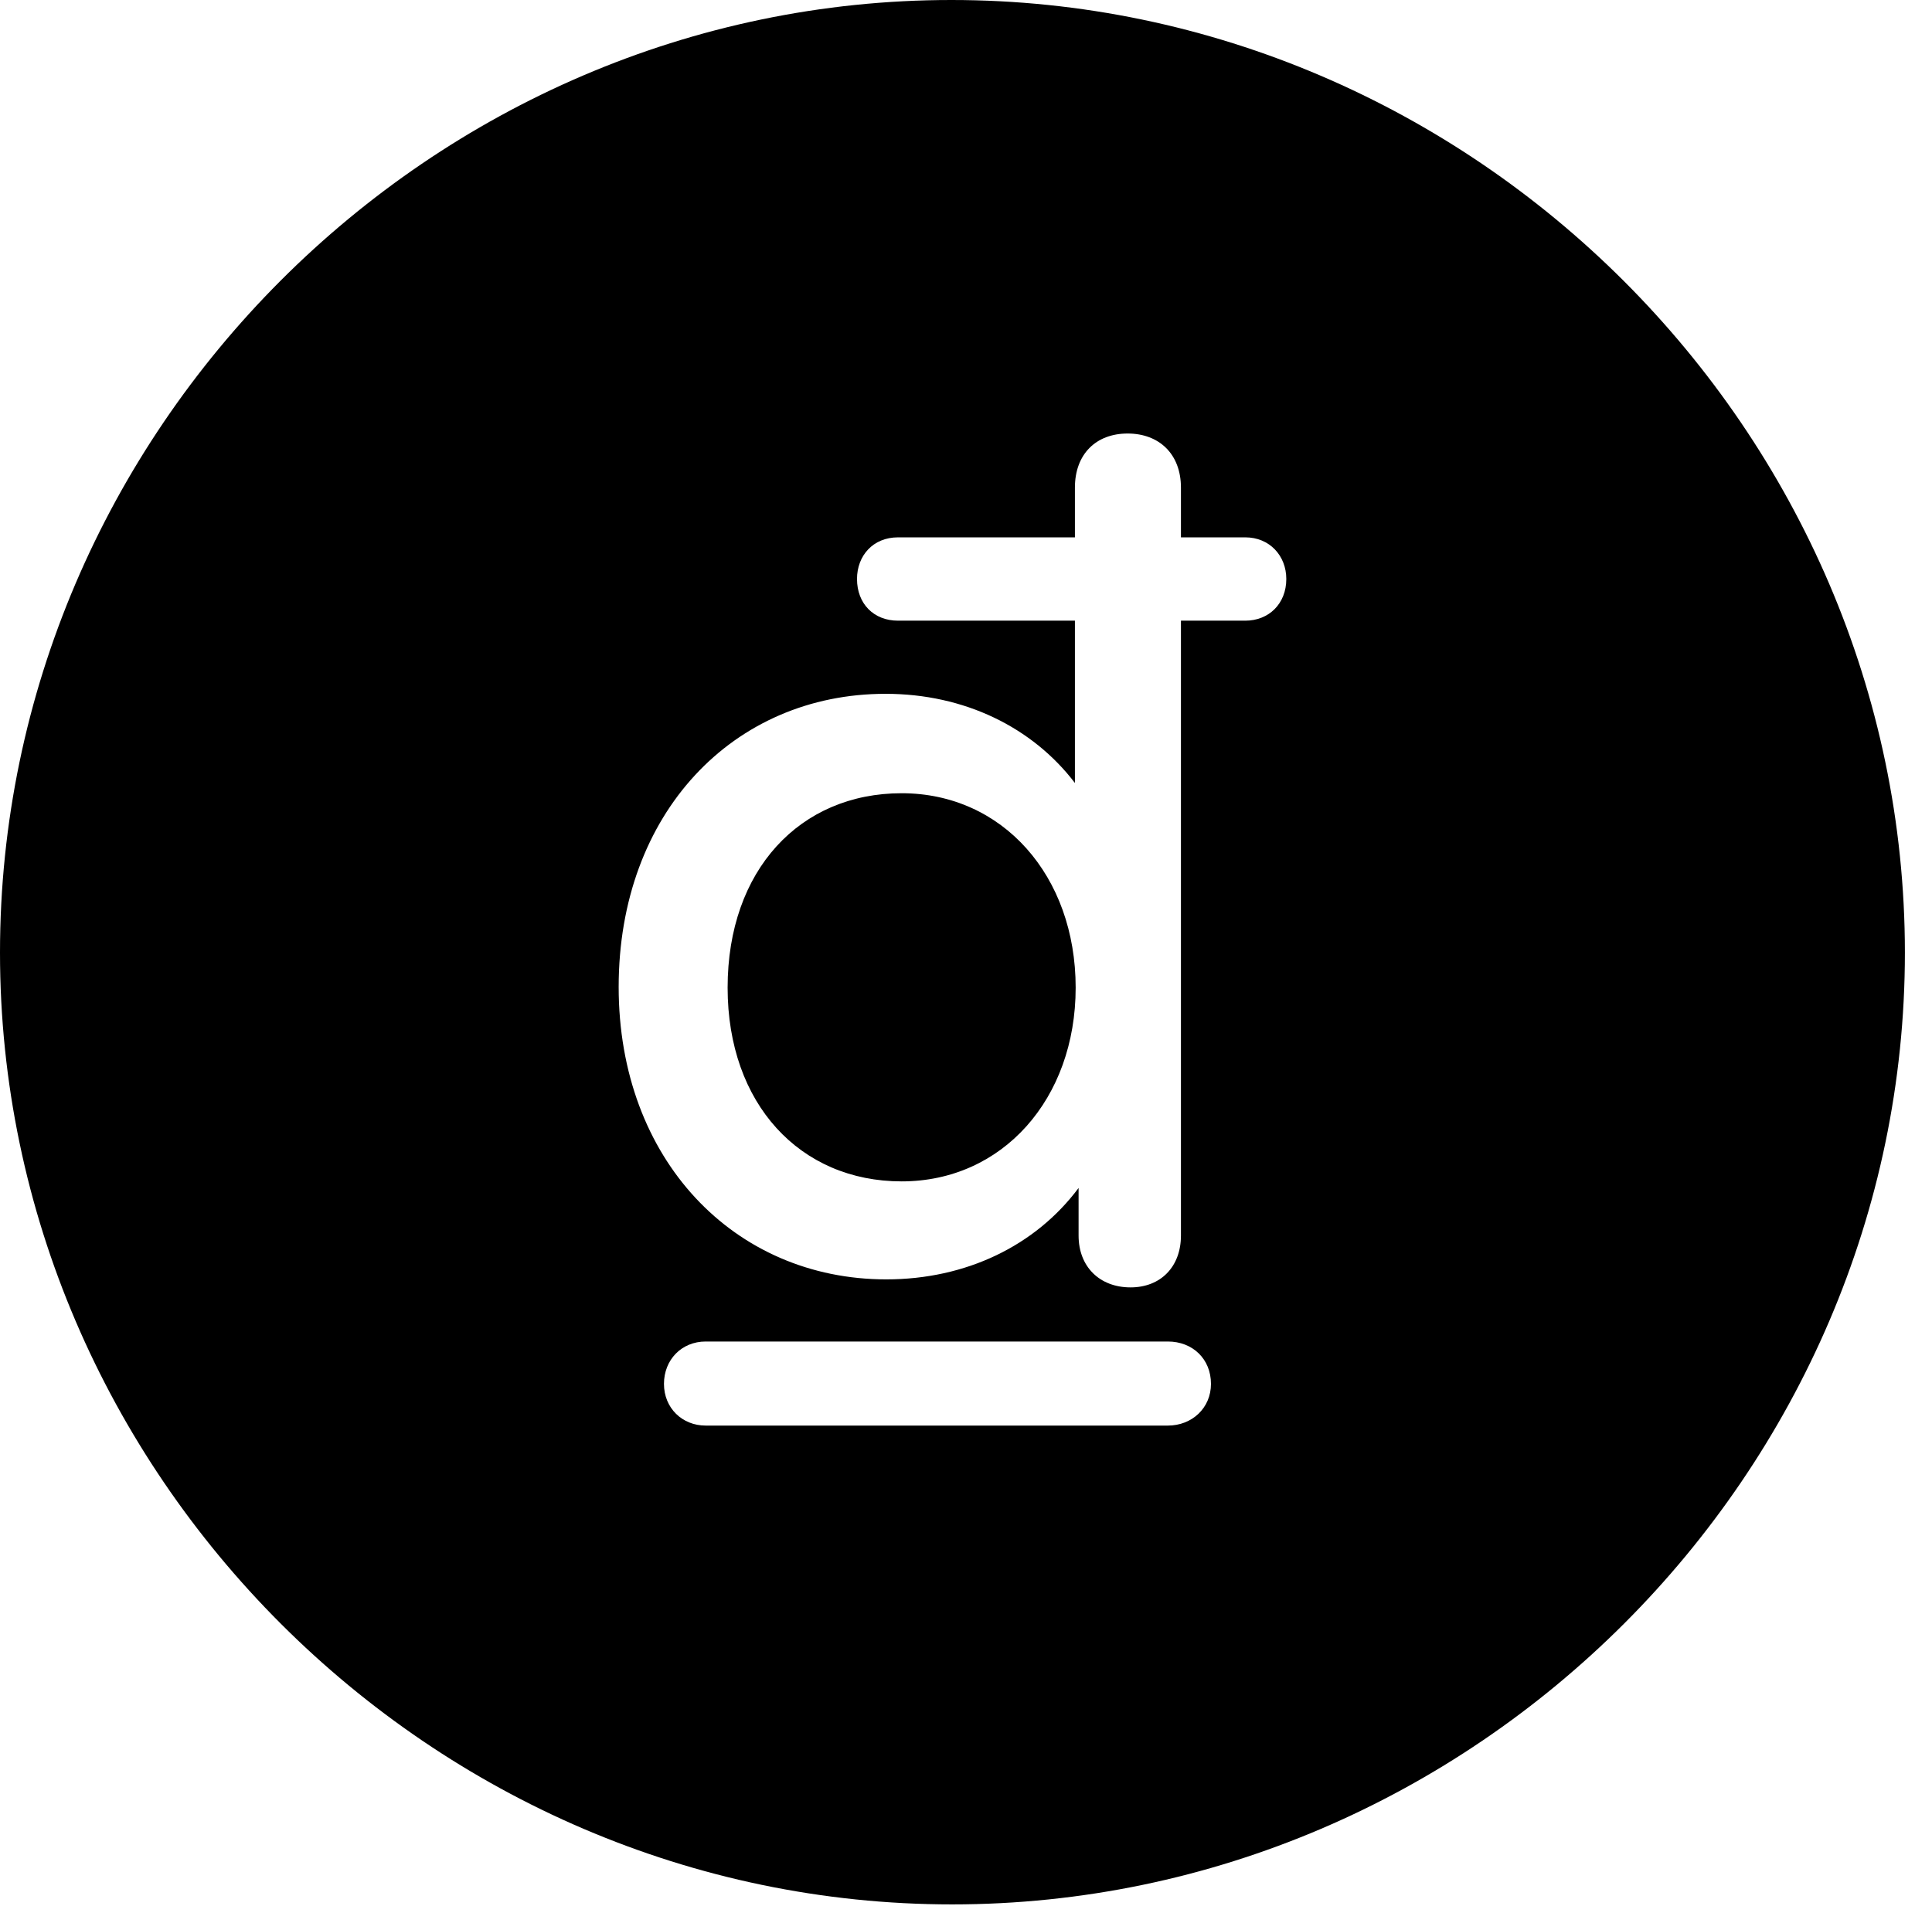 <svg version="1.1" xmlns="http://www.w3.org/2000/svg" xmlns:xlink="http://www.w3.org/1999/xlink" width="25.801" height="25.459" viewBox="0 0 25.801 25.459">
 <g>
  <rect height="25.459" opacity="0" width="25.801" x="0" y="0"/>
  <path d="M25.439 12.725C25.439 19.678 19.678 25.439 12.715 25.439C5.762 25.439 0 19.678 0 12.725C0 5.762 5.752 0 12.705 0C19.668 0 25.439 5.762 25.439 12.725ZM9.424 17.92C9.102 17.92 8.867 18.164 8.867 18.486C8.867 18.809 9.111 19.043 9.424 19.043L15.596 19.043C15.918 19.043 16.172 18.809 16.172 18.486C16.172 18.154 15.928 17.92 15.596 17.92ZM14.355 6.514L14.355 7.178L11.992 7.178C11.66 7.178 11.445 7.422 11.445 7.734C11.445 8.066 11.67 8.291 11.992 8.291L14.355 8.291L14.355 10.459C13.789 9.717 12.881 9.268 11.826 9.268C9.795 9.268 8.262 10.859 8.262 13.184C8.262 15.488 9.805 17.09 11.836 17.09C12.9 17.09 13.828 16.641 14.404 15.869L14.404 16.504C14.404 16.924 14.688 17.197 15.098 17.197C15.498 17.197 15.771 16.924 15.771 16.504L15.771 8.291L16.631 8.291C16.943 8.291 17.178 8.066 17.178 7.734C17.178 7.422 16.953 7.178 16.631 7.178L15.771 7.178L15.771 6.514C15.771 6.064 15.479 5.791 15.059 5.791C14.639 5.791 14.355 6.064 14.355 6.514ZM14.365 13.193C14.365 14.678 13.389 15.781 12.041 15.781C10.684 15.781 9.717 14.746 9.717 13.193C9.717 11.621 10.684 10.596 12.041 10.596C13.389 10.596 14.365 11.699 14.365 13.193Z" fill="currentColor"/>
 </g>
</svg>
